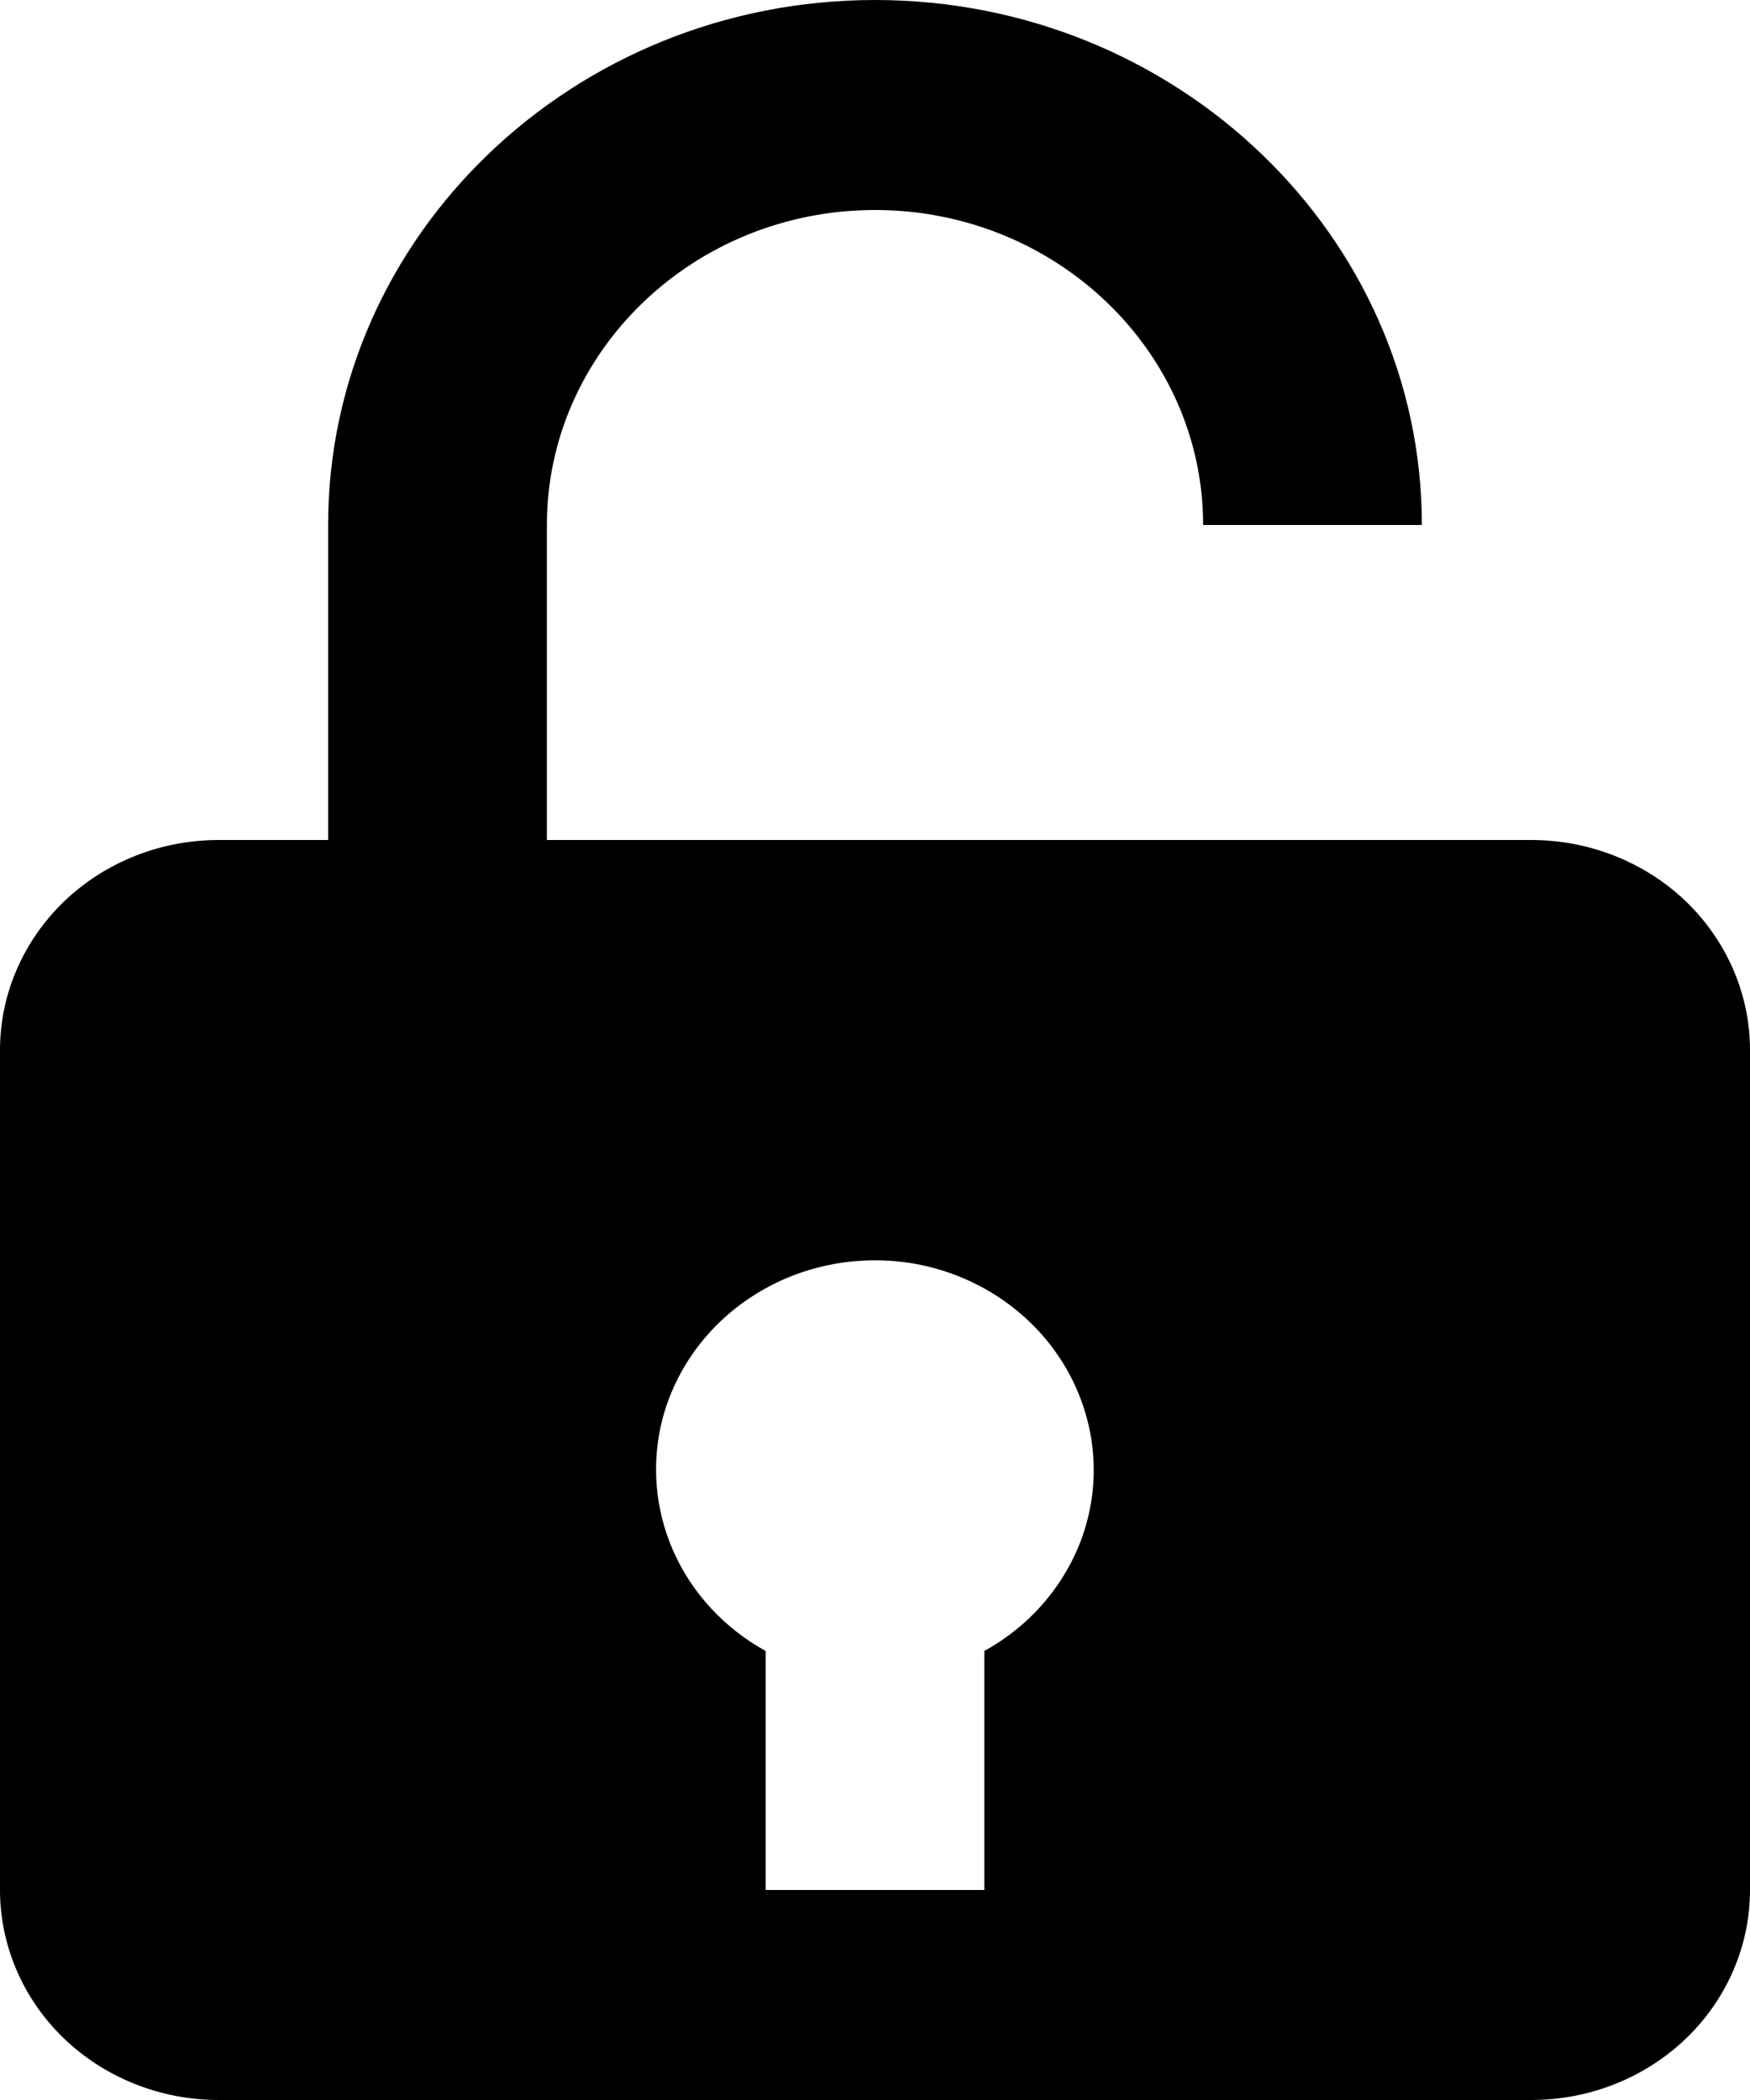 <svg width="10" height="12" viewBox="0 0 10 12" fill="none" xmlns="http://www.w3.org/2000/svg">
<path d="M8.75 4.8H3.125V3C3.125 2.008 3.966 1.2 5 1.2C6.034 1.2 6.875 2.008 6.875 3H8.125C8.125 1.346 6.723 0 5 0C3.277 0 1.875 1.346 1.875 3V4.8H1.25C0.918 4.8 0.601 4.926 0.366 5.151C0.132 5.377 0 5.682 0 6V10.8C0 11.118 0.132 11.424 0.366 11.649C0.601 11.874 0.918 12 1.25 12H8.75C9.082 12 9.399 11.874 9.634 11.649C9.868 11.424 10 11.118 10 10.8V6C10 5.682 9.868 5.377 9.634 5.151C9.399 4.926 9.082 4.8 8.75 4.8ZM3.788 8.099C3.865 7.817 4.046 7.571 4.298 7.408C4.55 7.244 4.855 7.175 5.157 7.211C5.458 7.248 5.735 7.389 5.937 7.608C6.138 7.827 6.249 8.108 6.25 8.4C6.25 8.61 6.192 8.816 6.082 8.997C5.972 9.179 5.815 9.329 5.625 9.434V10.8H4.375V9.434C4.139 9.304 3.953 9.103 3.847 8.862C3.741 8.621 3.72 8.353 3.788 8.099V8.099Z" fill="black"/>
</svg>
